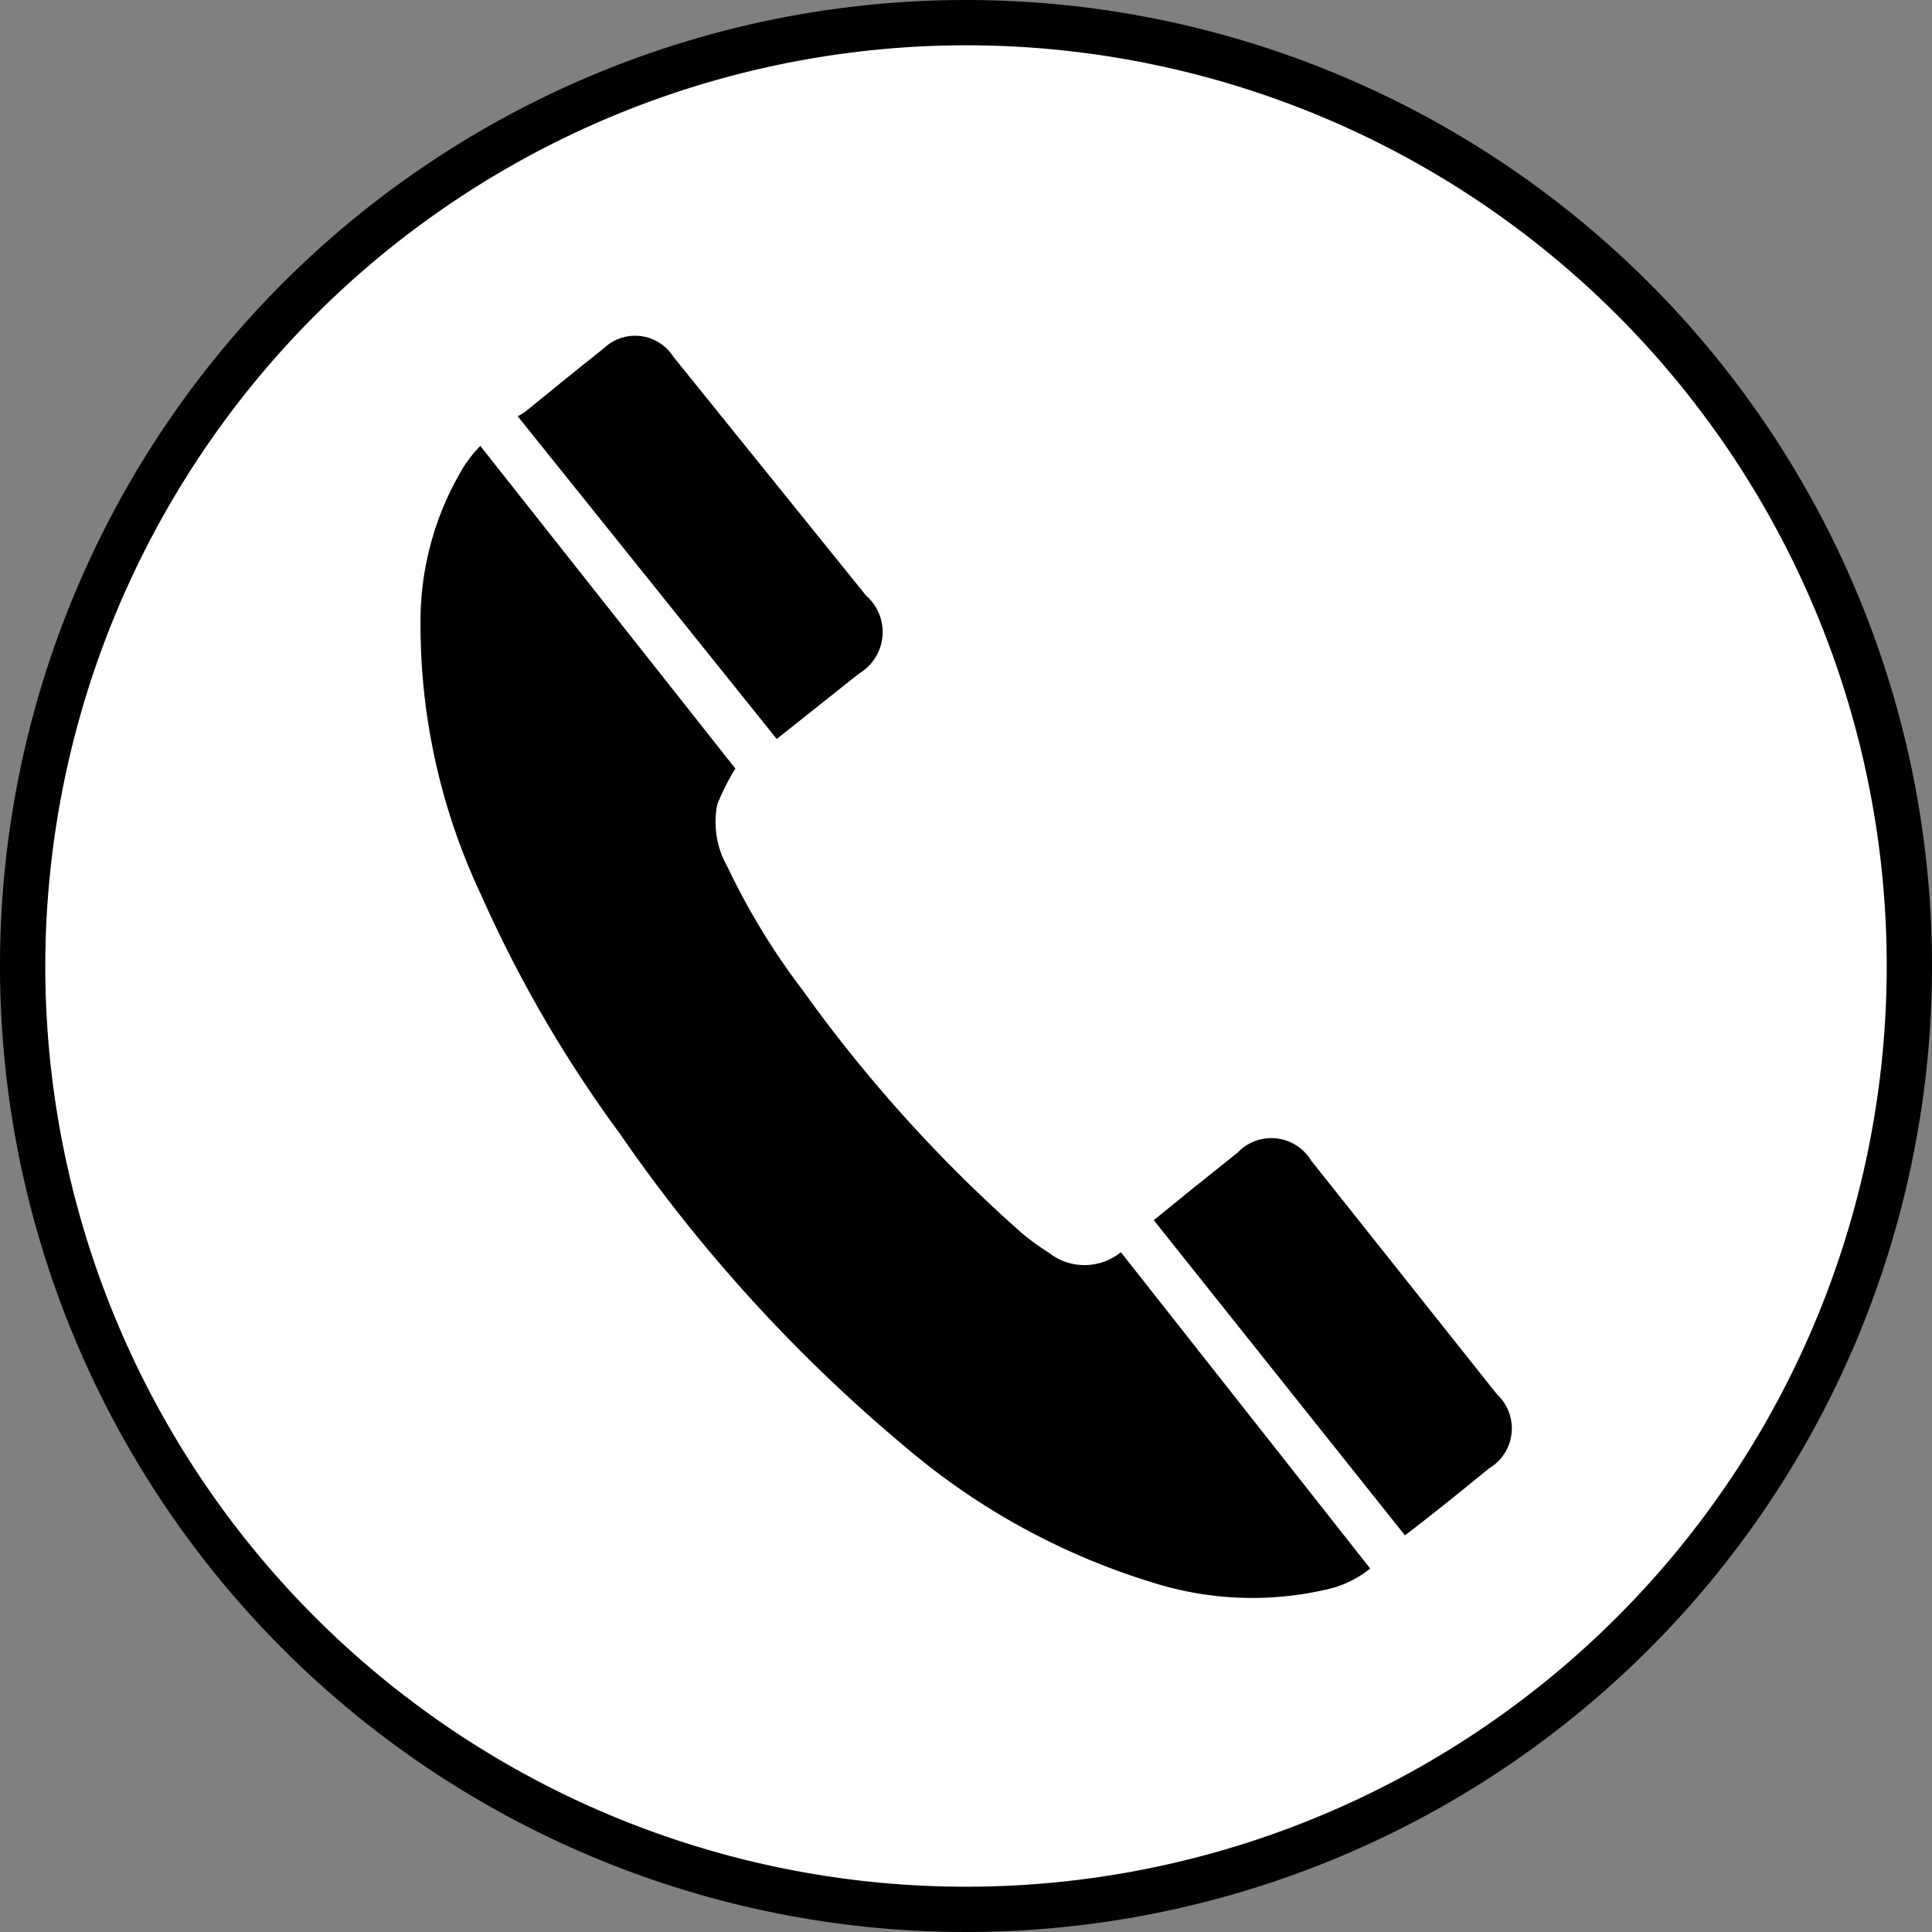 <svg id="icons" xmlns="http://www.w3.org/2000/svg" viewBox="0 0 64 64"><rect x="0" y="0" width="64" height="64" fill="#808080" stroke="none"/><defs><style>.cls-1{fill:#fff;}</style></defs><title>changa</title><g id="_Group_" data-name="&lt;Group&gt;"><path id="_Path_" data-name="&lt;Path&gt;" class="cls-1" d="M32,63.25A31.25,31.25,0,1,1,63.25,32,31.29,31.29,0,0,1,32,63.25Z"/><path id="_Compound_Path_" data-name="&lt;Compound Path&gt;" d="M32,1.5A30.5,30.5,0,1,1,1.5,32,30.53,30.53,0,0,1,32,1.5M32,0A32,32,0,1,0,64,32,32,32,0,0,0,32,0Z"/></g><g id="_Group_2" data-name="&lt;Group&gt;"><path id="_Path_2" data-name="&lt;Path&gt;" d="M28.69,19.73,22.3,11.81A1.5,1.5,0,0,0,20,11.54c-.87.69-1.73,1.39-2.59,2.09a2.28,2.28,0,0,1-.26.16l8.58,10.69,2.73-2.17A1.6,1.6,0,0,0,28.69,19.73Z"/><path id="_Path_3" data-name="&lt;Path&gt;" d="M46.54,50.86c1-.76,1.88-1.48,2.79-2.22a1.54,1.54,0,0,0,.26-2.45l-6.16-7.75A1.54,1.54,0,0,0,41,38.18l-1.55,1.24-1.23,1Z"/><path id="_Path_4" data-name="&lt;Path&gt;" d="M13.93,20.71a20.94,20.94,0,0,0,2,8.92,42.36,42.36,0,0,0,4.6,7.92A51.93,51.93,0,0,0,30.07,48a23,23,0,0,0,8.1,4.42,10.93,10.93,0,0,0,5.7.25,3.52,3.52,0,0,0,1.52-.71L37.13,41.48a1.91,1.91,0,0,1-2.41,0,7.37,7.37,0,0,1-.89-.65,47.92,47.92,0,0,1-7.22-8,23.2,23.2,0,0,1-2.51-4.11,3,3,0,0,1-.34-2.07,7.46,7.46,0,0,1,.6-1.19L15.91,14.77,15.7,15c-.11.14-.22.28-.32.43A9.89,9.89,0,0,0,13.93,20.71Z"/></g></svg>